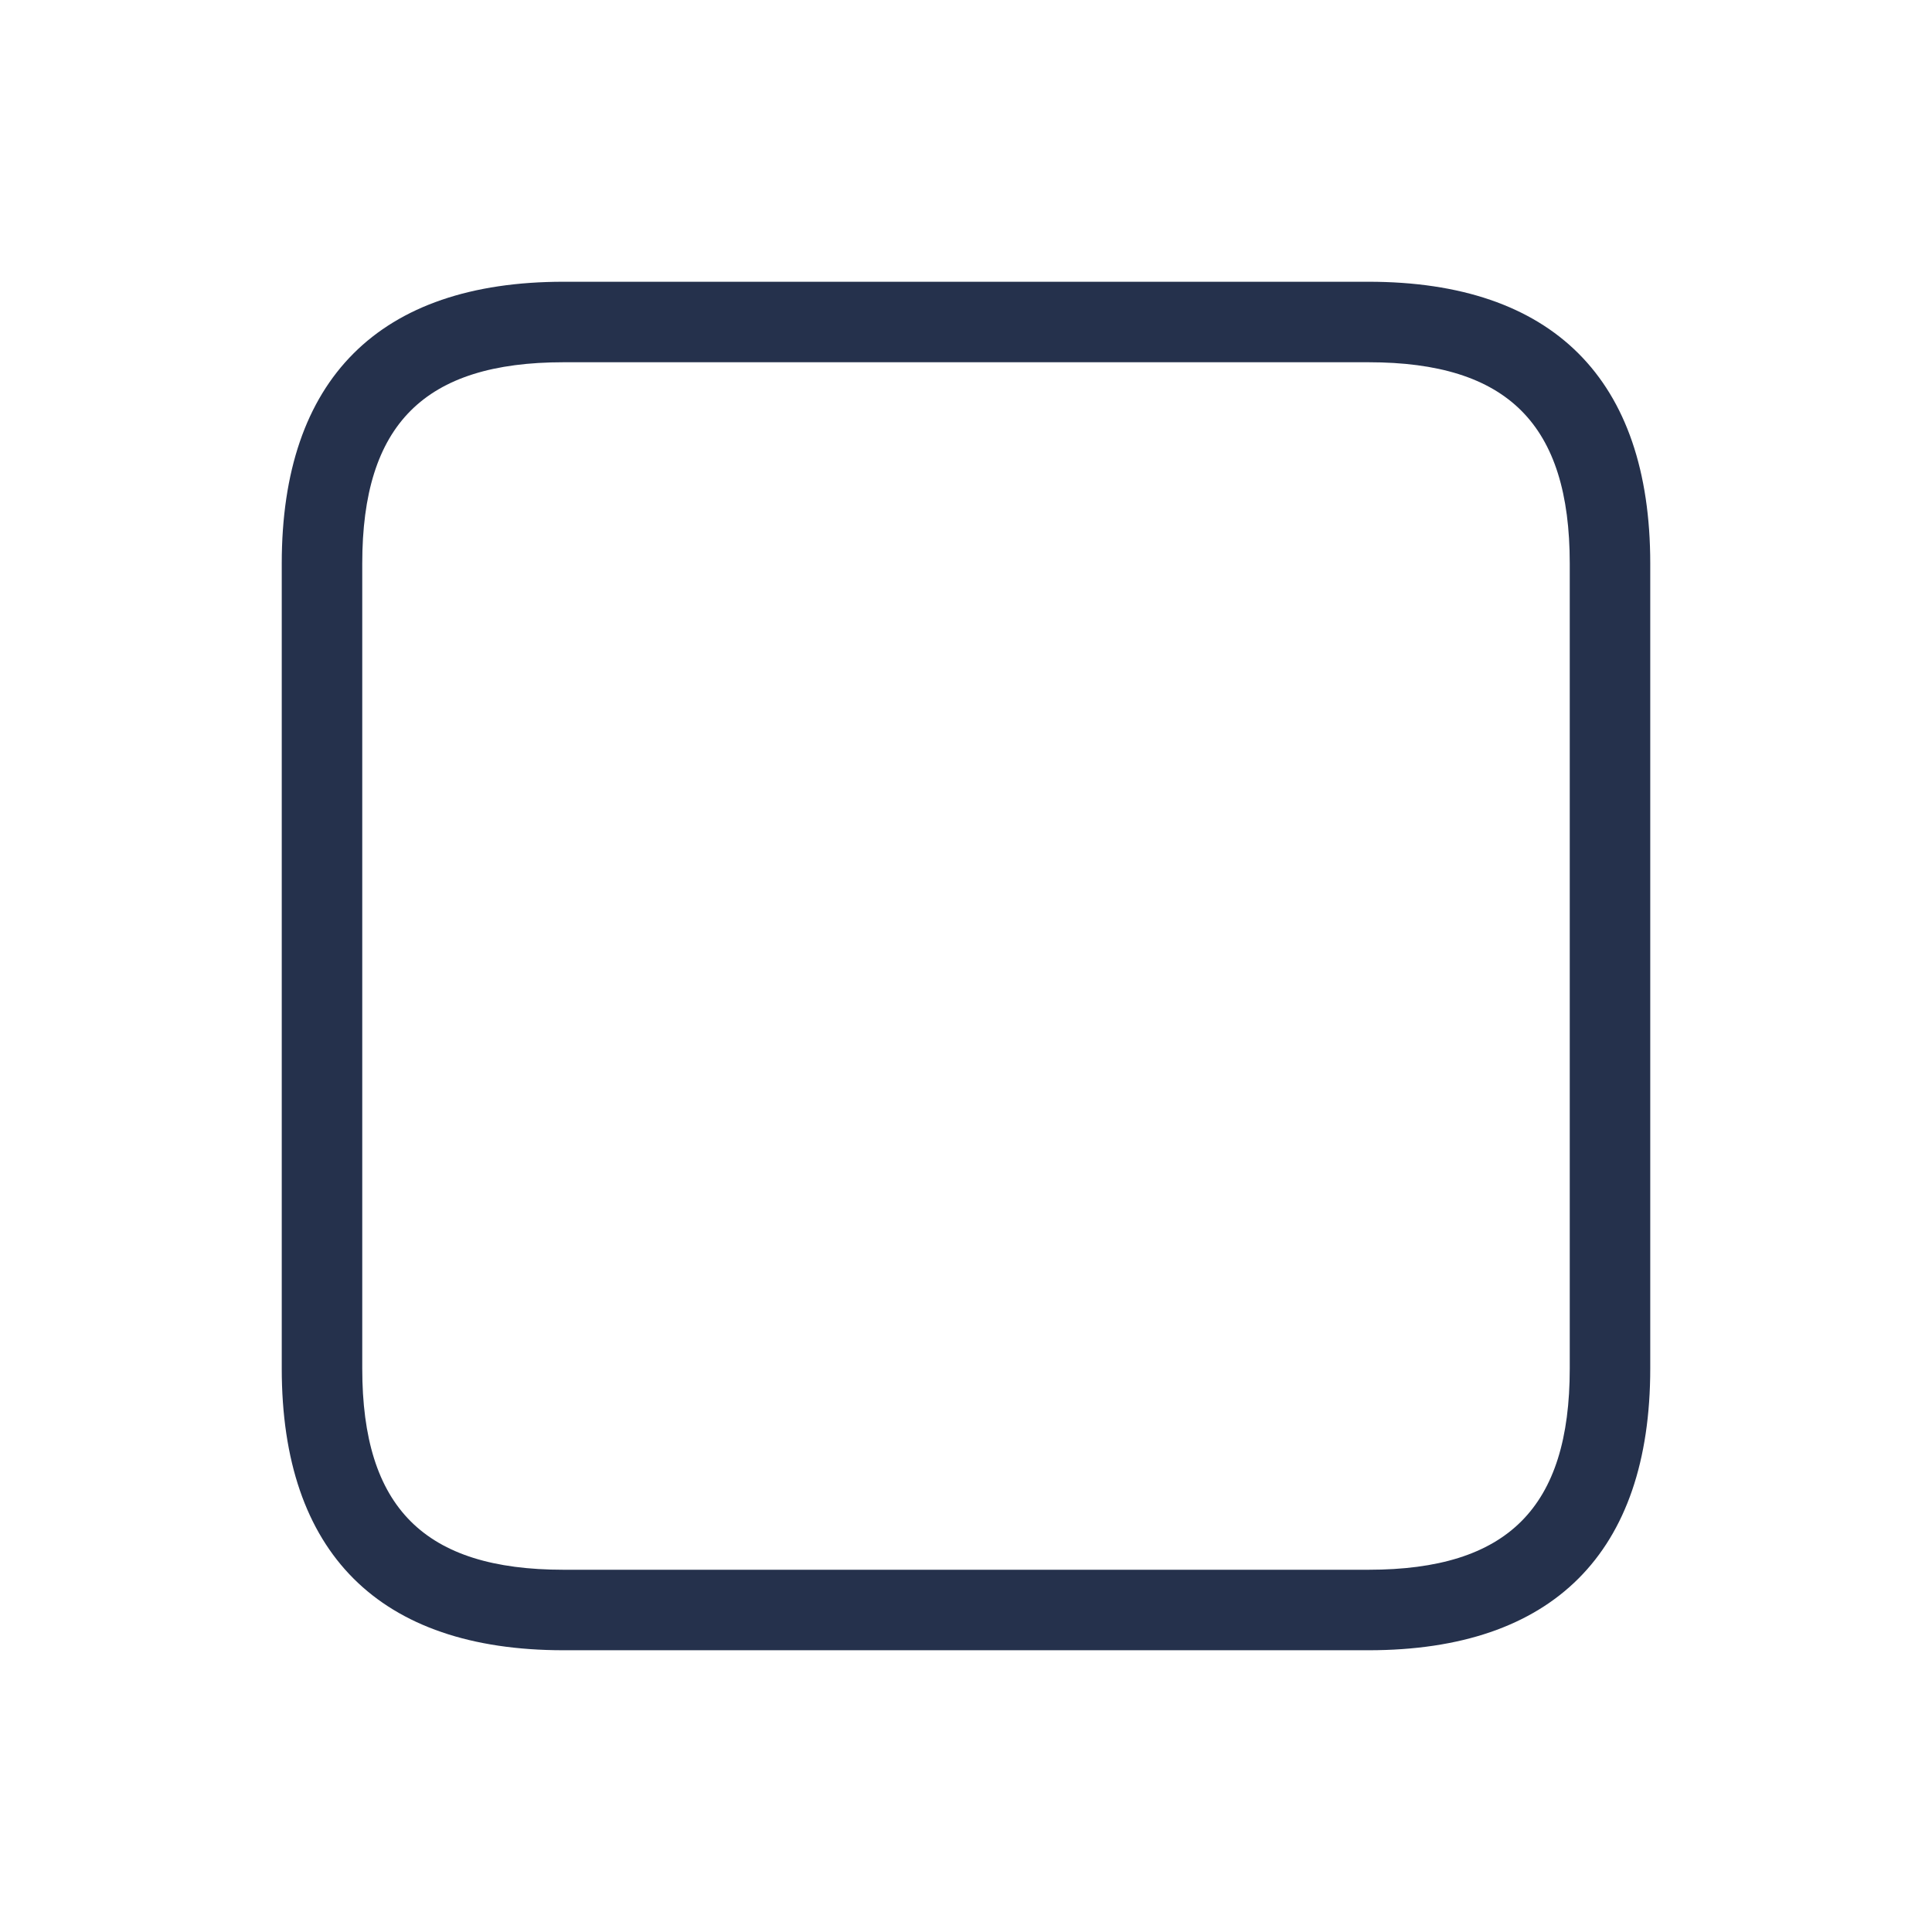 <svg id="Layer" xmlns="http://www.w3.org/2000/svg" viewBox="0 0 24 24"><defs><style>.cls-1{fill:#25314c;}</style></defs><path id="stop" class="cls-1" d="M17,3.5H7C4.71,3.5,3.5,4.71,3.5,7V17c0,2.29,1.21,3.5,3.5,3.5H17c2.29,0,3.5-1.21,3.5-3.5V7C20.5,4.71,19.29,3.5,17,3.5ZM19.5,17c0,1.729-.771,2.5-2.5,2.5H7c-1.729,0-2.5-.771-2.5-2.5V7c0-1.729.771-2.5,2.5-2.5H17c1.729,0,2.5.771,2.5,2.5Z"/></svg>